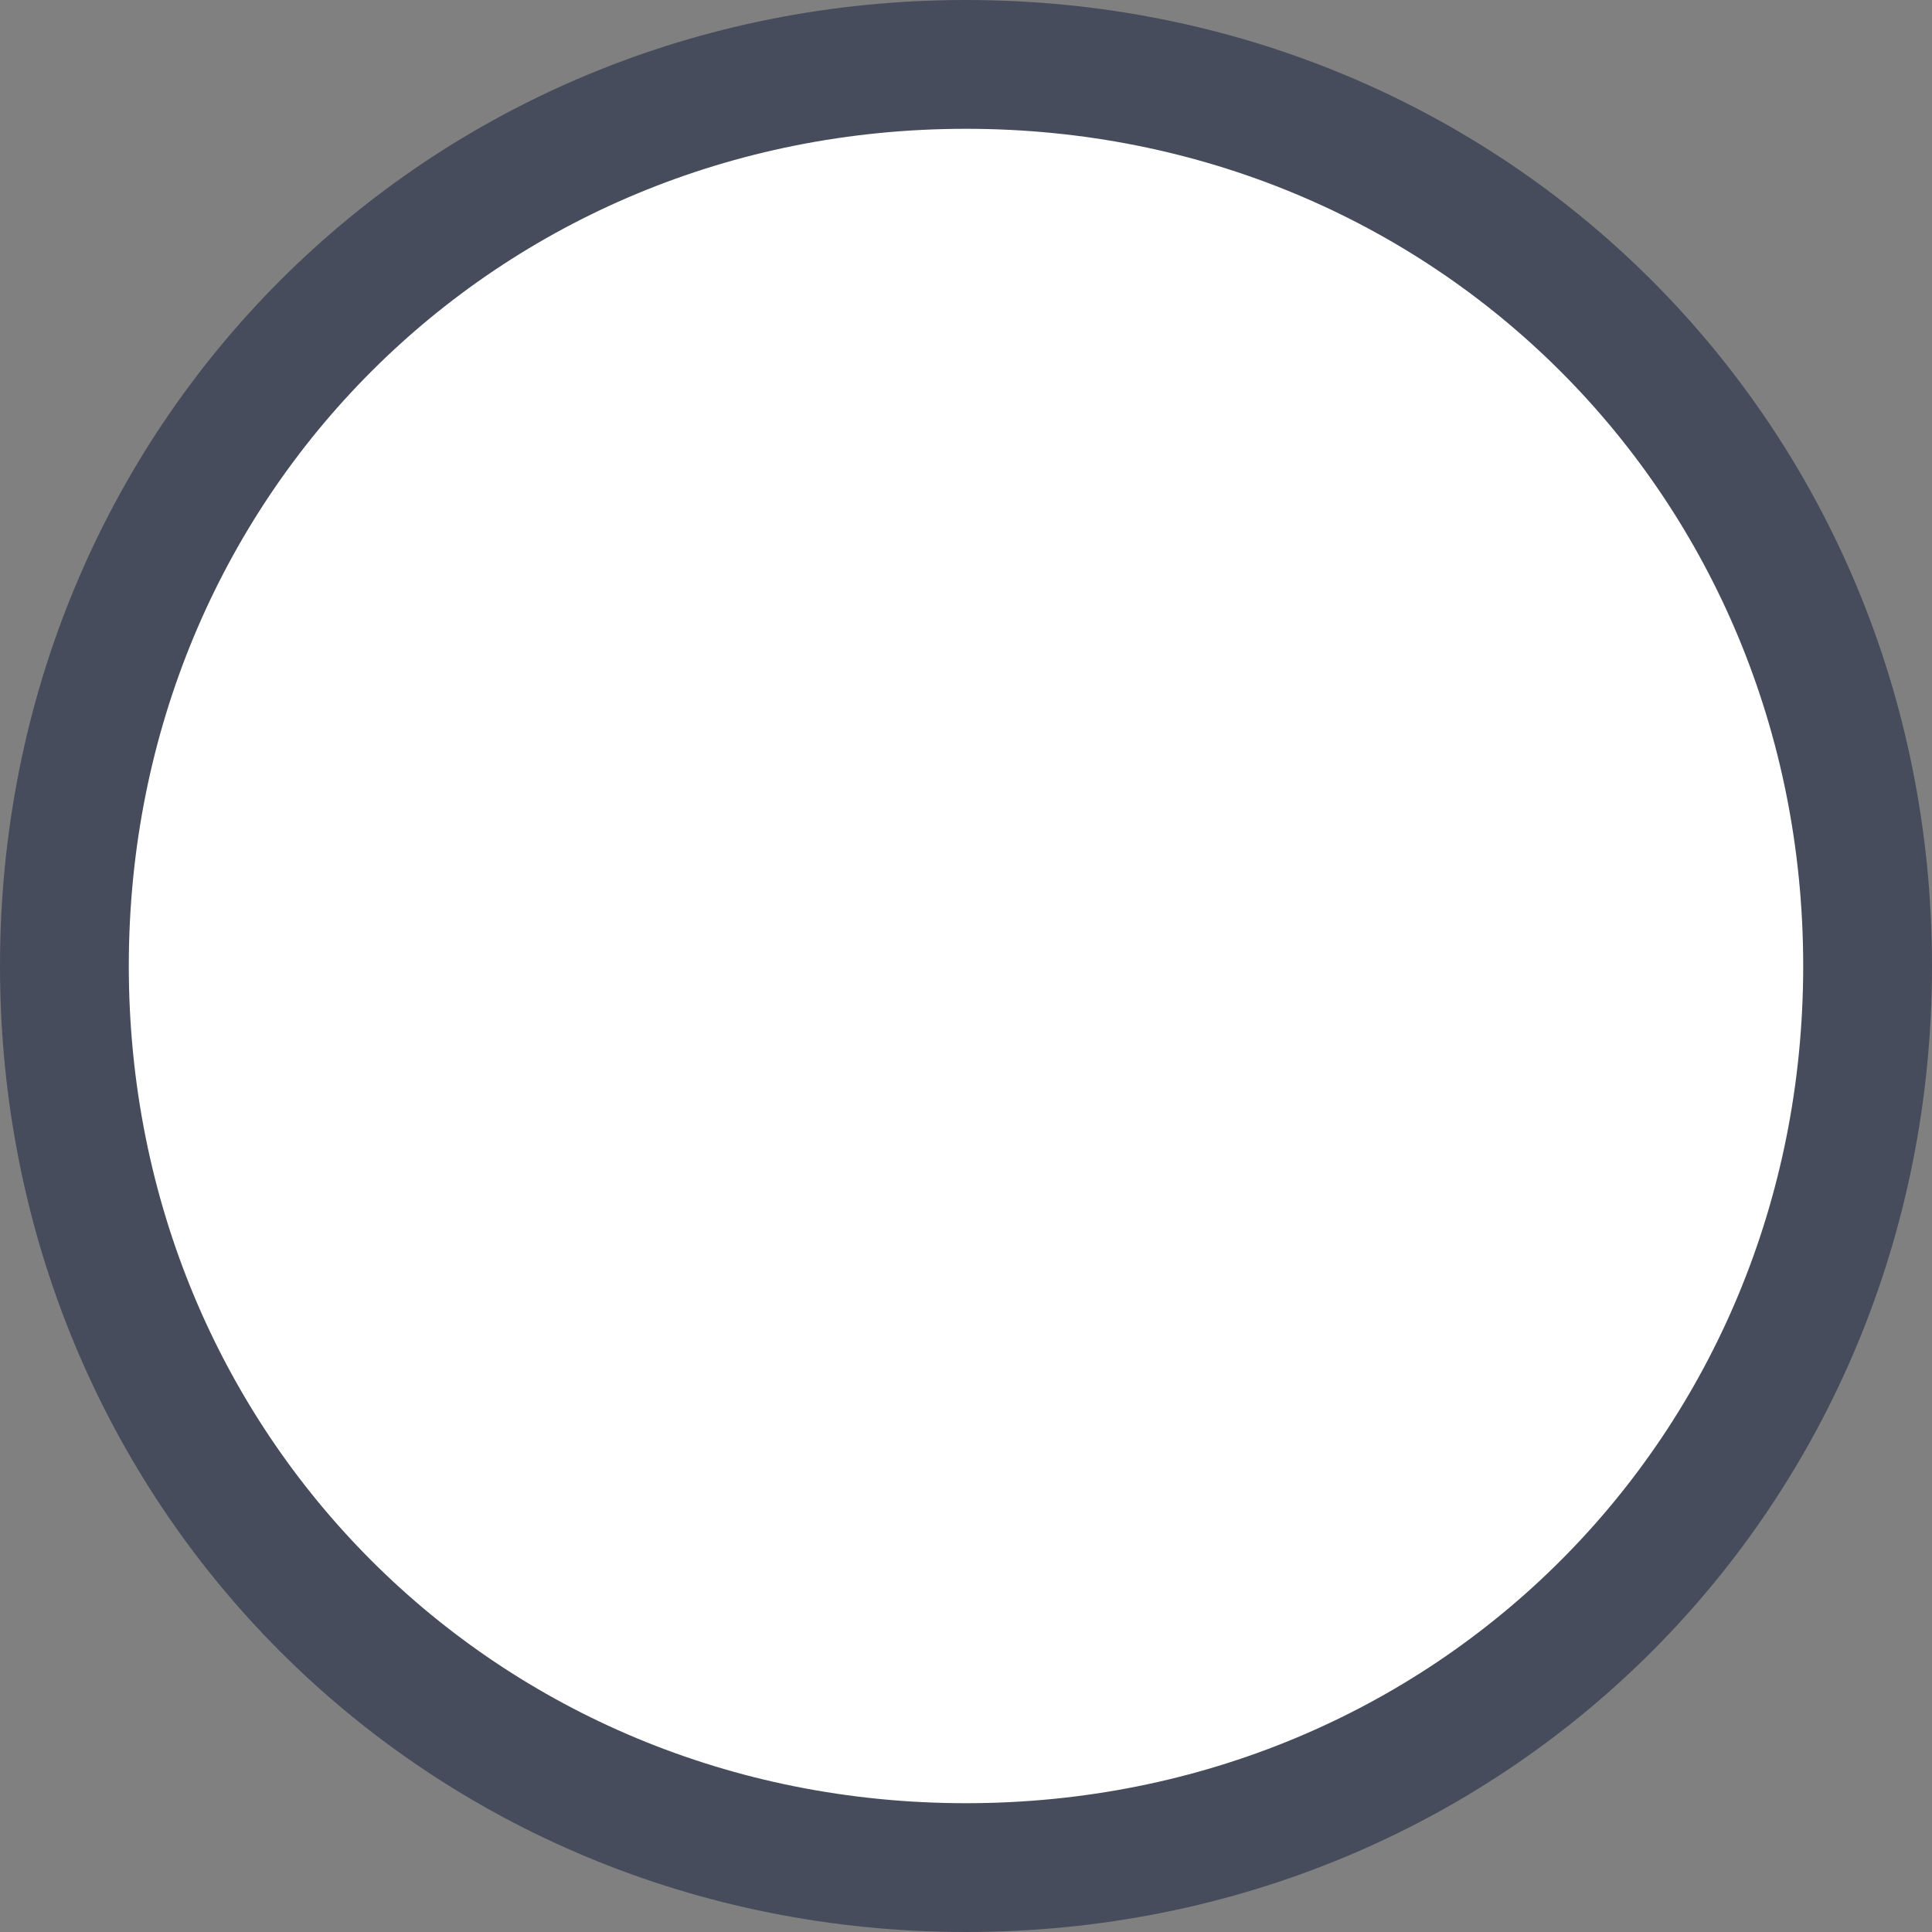 ﻿<?xml version="1.0" encoding="utf-8"?>
<svg version="1.1" xmlns:xlink="http://www.w3.org/1999/xlink" width="30px" height="30px" xmlns="http://www.w3.org/2000/svg">
  <rect width="100%" height="100%" fill="#808080" stroke="none"/>
  <g transform="matrix(1 0 0 1 -624 -1268 )">
    <path d="M 639 1269  C 646.84 1269  653 1275.16  653 1283  C 653 1290.84  646.84 1297  639 1297  C 631.16 1297  625 1290.84  625 1283  C 625 1275.16  631.16 1269  639 1269  Z " fill-rule="nonzero" fill="#ffffff" stroke="none" />
    <path d="M 639 1269  C 646.84 1269  653 1275.16  653 1283  C 653 1290.84  646.84 1297  639 1297  C 631.16 1297  625 1290.84  625 1283  C 625 1275.16  631.16 1269  639 1269  Z " stroke-width="2" stroke="#464c5b" fill="none" />
  </g>
</svg>